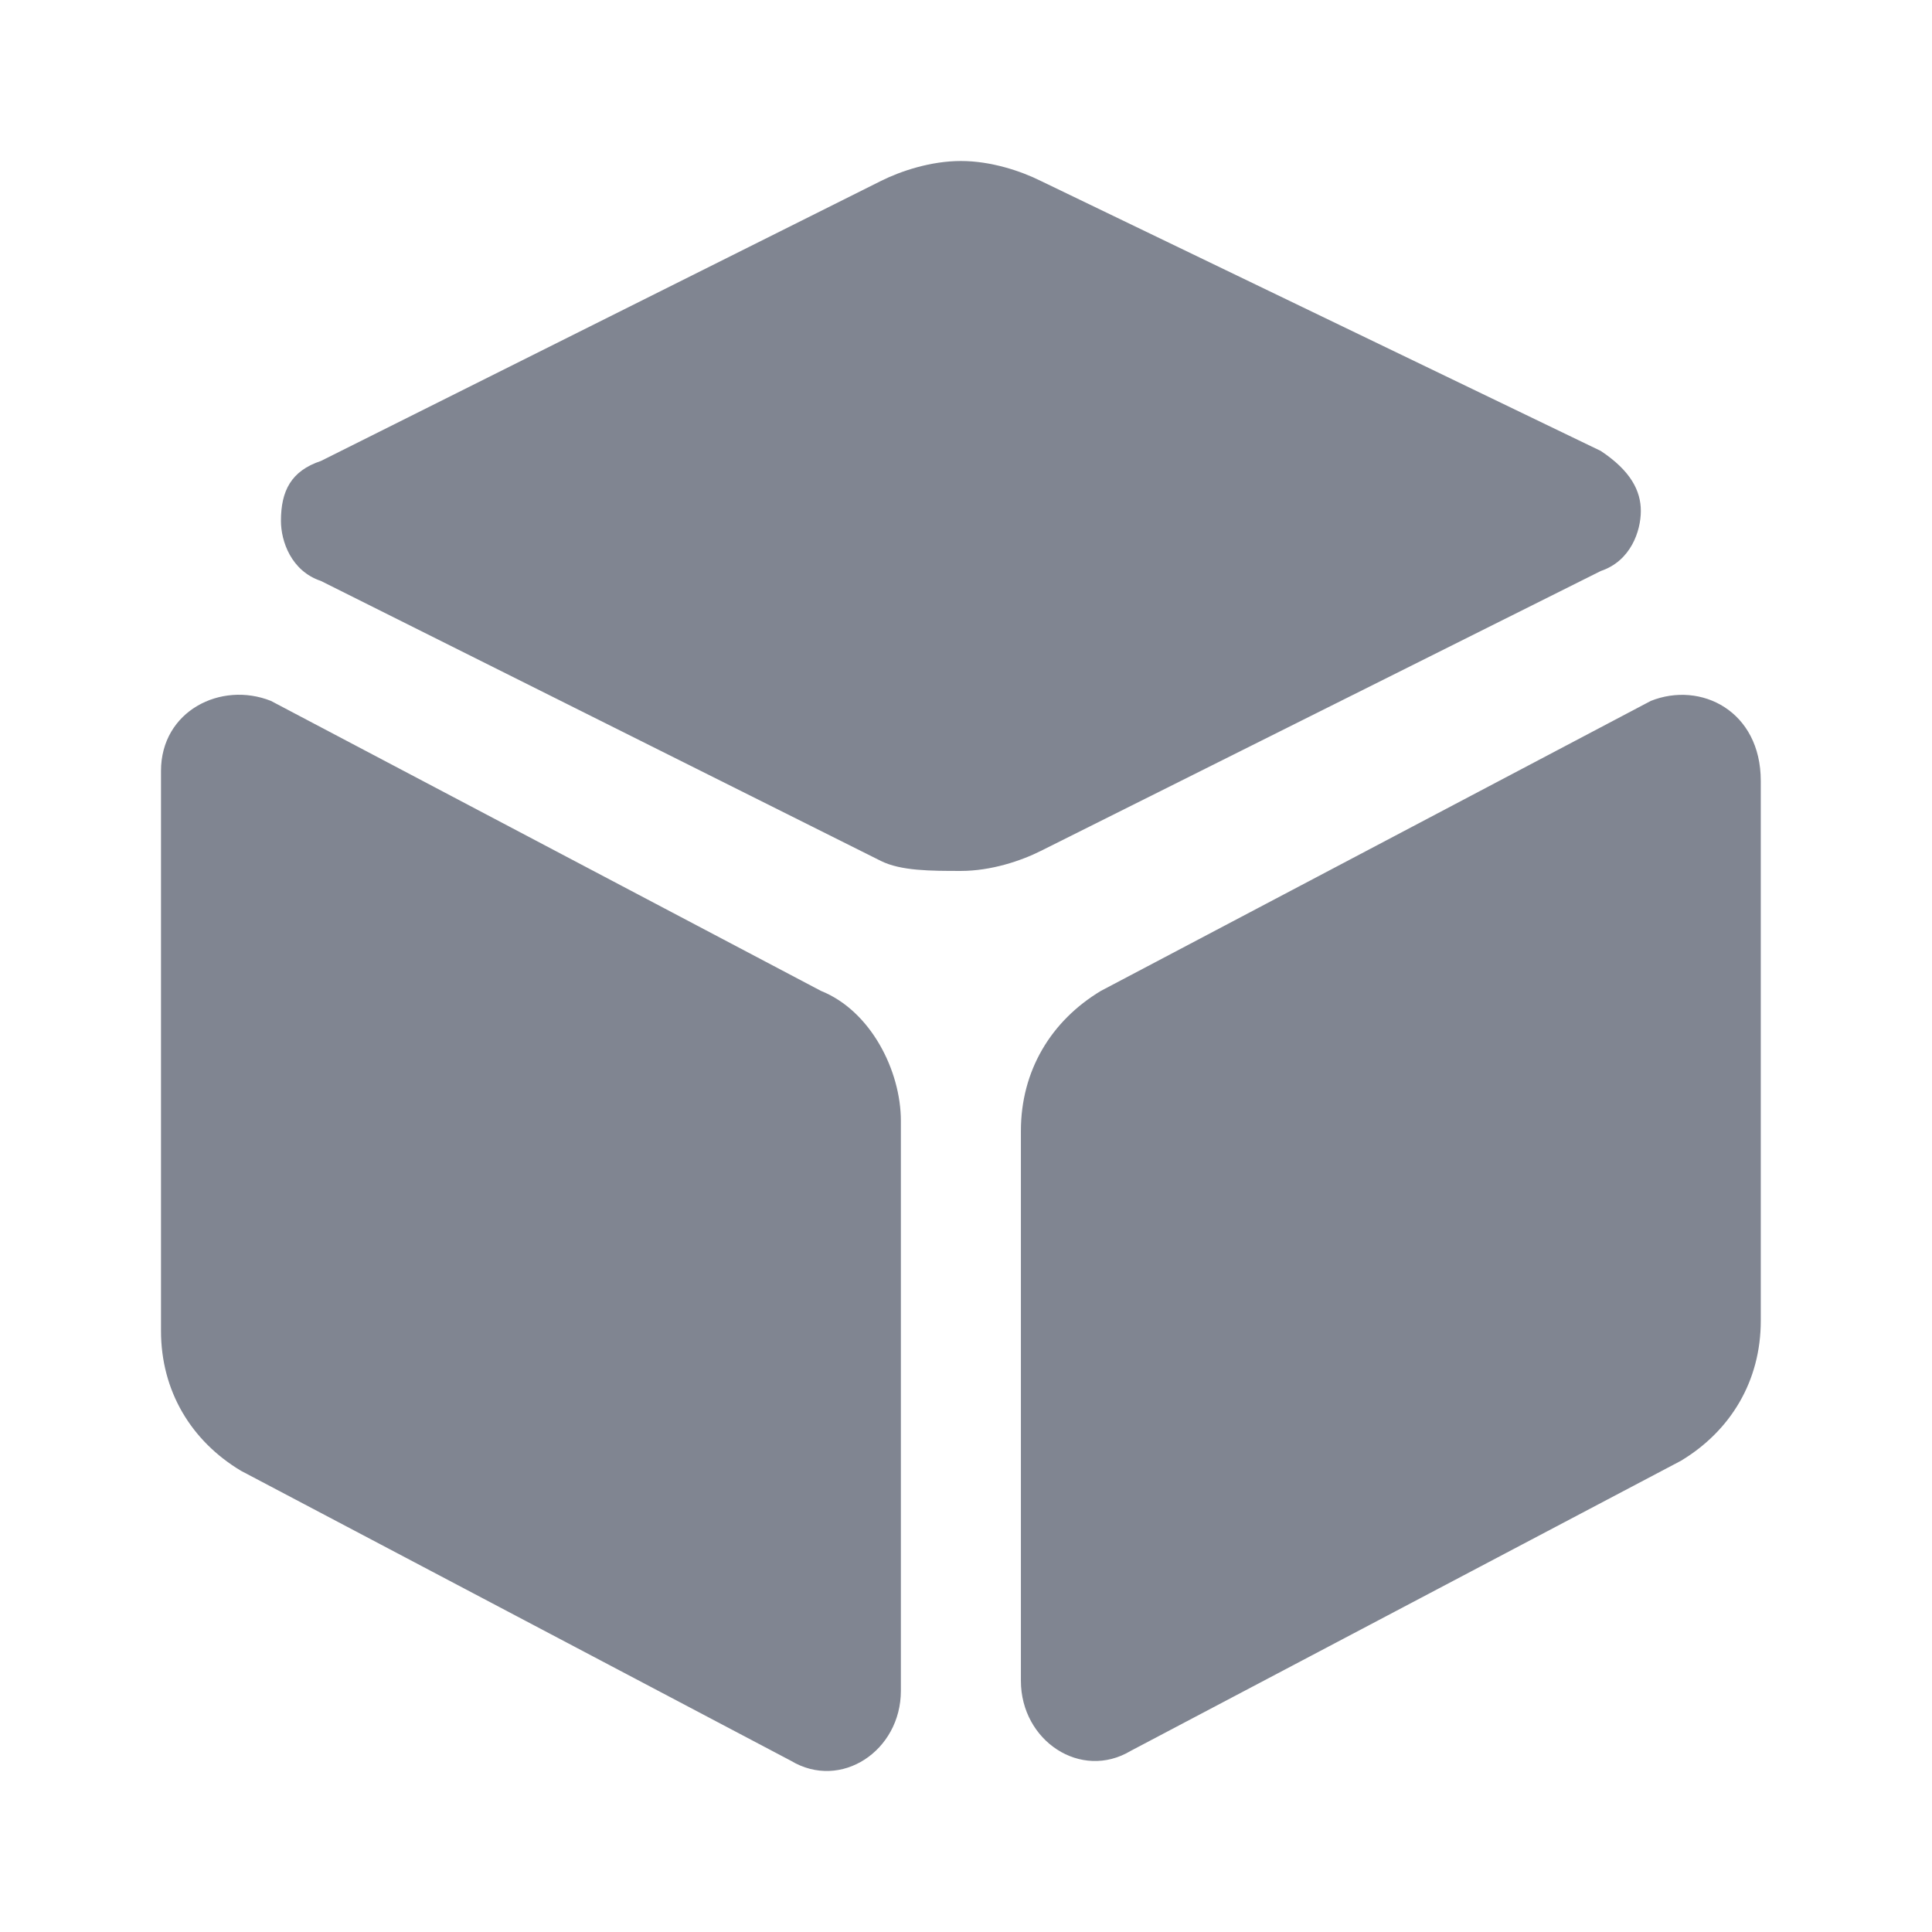 <?xml version="1.0" encoding="UTF-8"?>
<svg width="24px" height="24px" viewBox="0 0 24 24" version="1.1" xmlns="http://www.w3.org/2000/svg" xmlns:xlink="http://www.w3.org/1999/xlink">
    <title>ico_litishapan</title>
    <g id="页面-1" stroke="none" stroke-width="1" fill="none" fill-rule="evenodd">
        <g id="4-更多-弹窗" transform="translate(-151, -634)">
            <g id="编组-27" transform="translate(123, 622)">
                <g id="编组-21" transform="translate(20, 12)">
                    <g id="编组-19" transform="translate(8, 0)">
                        <rect id="矩形" x="0" y="0" width="24" height="24"></rect>
                        <g id="编组" transform="translate(2, 2)" fill="#808591" fill-rule="nonzero">
                            <path d="M18.507,6.707 L11.676,10.309 C11.055,10.682 10.682,11.303 10.682,12.048 L10.682,18.88 C10.682,19.625 11.427,20.122 12.048,19.749 L18.88,16.147 C19.501,15.774 19.873,15.153 19.873,14.408 L19.873,7.701 C19.873,6.831 19.128,6.459 18.507,6.707 Z M8.198,10.309 L1.366,6.707 C0.745,6.459 0,6.831 0,7.577 L0,14.532 C0,15.278 0.373,15.899 0.994,16.271 L7.825,19.873 C8.446,20.246 9.191,19.749 9.191,19.004 L9.191,11.924 C9.191,11.303 8.819,10.558 8.198,10.309 Z M17.886,5.093 C18.259,4.968 18.383,4.596 18.383,4.347 C18.383,4.099 18.259,3.85 17.886,3.602 L10.93,0.248 C10.682,0.124 10.309,0 9.937,0 C9.564,0 9.191,0.124 8.943,0.248 L1.987,3.726 C1.615,3.85 1.49,4.099 1.49,4.471 C1.49,4.72 1.615,5.093 1.987,5.217 L8.943,8.695 C9.191,8.819 9.564,8.819 9.937,8.819 C10.309,8.819 10.682,8.695 10.93,8.57 L17.886,5.093 Z" id="形状"></path>
                        </g>
                    </g>
                </g>
            </g>
        </g>
    </g>
</svg>